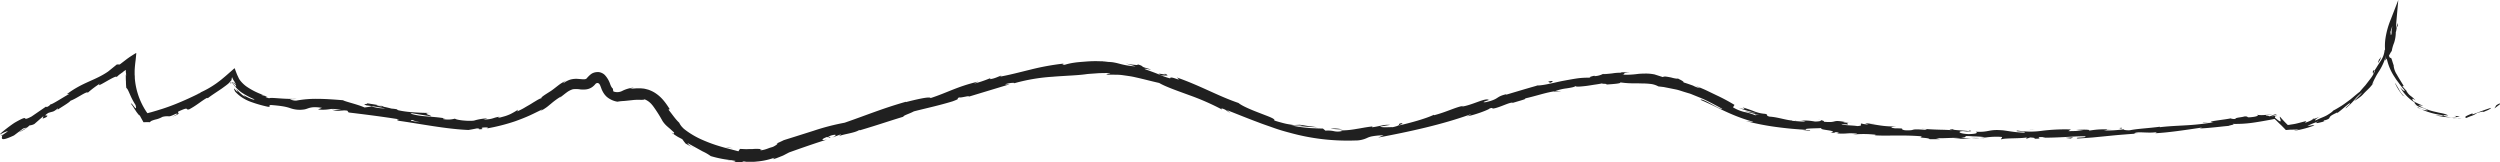 <svg xmlns="http://www.w3.org/2000/svg" viewBox="0 0 1035.11 67.21"><defs><style>.cls-1{isolation:isolate;}.cls-2{mix-blend-mode:multiply;}.cls-3{fill:#202020;}</style></defs><g class="cls-1"><g id="Capa_2" data-name="Capa 2"><g id="Capa_1-2" data-name="Capa 1"><g class="cls-2"><path class="cls-3" d="M1035,43.24c.39-.5-.09-.6-1.5.42a12.31,12.31,0,0,1-.71,1.23C1033.54,44.38,1034.25,43.79,1035,43.24Z"/><path class="cls-3" d="M1023.94,46.86a24.56,24.56,0,0,0-2.6,1.1c-.64.32-.88.64-.17.88,1-.42,1.58-.68,2.21-.88a8.21,8.21,0,0,0,2.18-1.14c1.62-.54,2.91-.75,2.73-.41.5-.39,2.58-.91,3.18-1.77-2.22.62-4.75,1.65-7.55,2.68C1023.26,47.29,1023.83,47,1023.94,46.86Z"/><path class="cls-3" d="M914.79,50.68l1.07,0A10.29,10.29,0,0,0,914.79,50.68Z"/><path class="cls-3" d="M813,54.65c.78,0,1.1-.06,1.15-.12C813.45,54.56,812.86,54.58,813,54.65Z"/><path class="cls-3" d="M795.68,53.34l1,.09A3.26,3.26,0,0,0,795.68,53.34Z"/><path class="cls-3" d="M914.79,50.68l-2.73.07C911.9,51,913.47,50.77,914.79,50.68Z"/><path class="cls-3" d="M1001.15,44.62a11.31,11.31,0,0,0,1.44.65l-1.3-.69A.29.29,0,0,1,1001.15,44.62Z"/><path class="cls-3" d="M957,49.56l.77-.24a4,4,0,0,0,.54-.45Z"/><path class="cls-3" d="M982.66,29.2c-.43.62-.1,1.15,0,1.54a4.22,4.22,0,0,1,.57-1.62C983.1,29.06,982.94,29.07,982.66,29.2Z"/><path class="cls-3" d="M996.64,37.79a6,6,0,0,0,.69.65A8.23,8.23,0,0,1,996.64,37.79Z"/><path class="cls-3" d="M934.81,47.59a.63.63,0,0,0-.34-.15C934.48,47.51,934.61,47.56,934.81,47.59Z"/><path class="cls-3" d="M36.39,38.46c0-.05,0-.05,0-.08C36.19,38.53,36.16,38.59,36.39,38.46Z"/><path class="cls-3" d="M.43,56.26.9,56a.59.59,0,0,0-.06-.33Z"/><path class="cls-3" d="M764,50.59l.14,0C765,50.62,764.51,50.59,764,50.59Z"/><path class="cls-3" d="M481.9,30.33c3.07,1.47-5.41-1-.74,1C480.76,31,485.82,31.88,481.9,30.33Z"/><path class="cls-3" d="M1000.4,44l-1.23-.87A13.43,13.43,0,0,0,1000.4,44Z"/><path class="cls-3" d="M481.16,31.36h0l.48.21Z"/><path class="cls-3" d="M694.28,32.27a2.78,2.78,0,0,0,.68.42C695,32.63,694.8,32.52,694.28,32.27Z"/><path class="cls-3" d="M745.3,49.91,744,49.69C744.49,49.8,744.92,49.86,745.3,49.91Z"/><path class="cls-3" d="M665.36,30.56a10.14,10.14,0,0,0-2,.13l.31,0A5.26,5.26,0,0,1,665.36,30.56Z"/><path class="cls-3" d="M636,35.53a5.33,5.33,0,0,0,.56,0l.91-.25Z"/><path class="cls-3" d="M95.66,34.77l.11-1c0,.2-.12.23-.18.24h0l-.06.1a1,1,0,0,0-.09.16s0,0,0,0l0,0,0,0,0,.07A3.19,3.19,0,0,0,95.66,34.77Z"/><path class="cls-3" d="M1001.31,44.35a1.32,1.32,0,0,1-.91-.31,5.56,5.56,0,0,0,.89.54C1001.41,44.56,1001.47,44.5,1001.31,44.35Z"/><path class="cls-3" d="M664.49,35.09l-4.59.33C661.19,35.35,662.85,35.24,664.49,35.09Z"/><path class="cls-3" d="M287.43,61.17l-1-.48A4.77,4.77,0,0,0,287.43,61.17Z"/><path class="cls-3" d="M646.39,37.71a17,17,0,0,0-2.63.16,2.58,2.58,0,0,0-.5.25Z"/><path class="cls-3" d="M95.77,33.72v0Z"/><path class="cls-3" d="M71.32,48.35c4.36-1.6,1.78-1.44,2.54-2.18,5-2.29,2.55-.49,4.43-.88,3.07-1.61,5.06-3.46,7.29-4.7.22,0,.67-.2.25.23,1.42-1.15,3.69-2.58,6-4.16l1.67-1.22c.28-.2.54-.43.81-.63l.23-.2.14-.13c.18-.18.36-.37.55-.6l.3-.36.17-.21.08-.11s0,0,0,0v.09a2.38,2.38,0,0,1,0,.41,7.54,7.54,0,0,1,.11-.79,4.28,4.28,0,0,1,.22-1.05l0,.12A6.37,6.37,0,0,0,97,33.65c.15.26.28.46.4.71a2,2,0,0,1,.24.74c-.2-.26-.32-.49-.45-.65a1.46,1.46,0,0,0-.24-.25c-.14-.11-.25-.16-.39-.26a6.14,6.14,0,0,0,.4.53c.21.26.45.6.71.87.34,1-.2.47-.82-.41l-.51-.76c-.14-.17-.22-.24-.3-.1a5.61,5.61,0,0,0,.4.59l.06.07.09.12.26.37c.18.24.39.47.58.7A15,15,0,0,0,100,38.28a32.08,32.08,0,0,0,5.3,2.82c.21.45-1.64-.2-3-.91s-2.26-1.29-.44.2a16.27,16.27,0,0,1-4.07-3.62c.49,1,.69,1.26.59,1.28a2.52,2.52,0,0,1-.7-.64c-.59-.68-1.25-1.45-.33.49A15.06,15.06,0,0,0,101,40.84a17.9,17.9,0,0,0,3,1.39,52.45,52.45,0,0,0,7.06,2c1.55-.11-.39-.64,1.15-.75,4.68.36,6.43.78,7.93,1.29a11.76,11.76,0,0,0,6.08.5c1.75-.4,2.42-1.33,7.08-.63l-1.63.68a17.41,17.41,0,0,0,4.83-.12c.92-.15,1.89-.23,5.05.41-1.17.13-4.81-.27-3.9-.09,4,1,3-.11,6.14.29l.56.76c6.47.79,13.68,1.67,20.91,2.84-.44.12-1.71.11-.06.62,9.15,1.29,19.53,3.4,28.73,3.79,1.17-.18,2.33-.4,3.49-.65.81,0,1.52.22.65.36,3.59,0,.16-.37,1.86-.72,2-.18,2.71.09,1.44.41a79.44,79.44,0,0,0,11.88-3c2.15-.77,4.29-1.6,6.23-2.49s3.74-1.83,5.21-2.5c-.29.25-.66.53-1,.79l.82-.44.65-.39c.41-.26.78-.51,1.12-.75.68-.49,1.23-1,1.77-1.42a32.38,32.38,0,0,1,4.26-3.11l-.67.66c1.05-.77,2-1.57,2.89-2.22a8.31,8.31,0,0,1,2.67-1.4,10.85,10.85,0,0,1,3.12.08,11.93,11.93,0,0,0,2.18,0,5.54,5.54,0,0,0,2.51-.86,6.26,6.26,0,0,0,1.18-1l.34-.39a1.15,1.15,0,0,1,.89-.41,1.07,1.07,0,0,1,.81.51,3.5,3.5,0,0,1,.24.42l.23.57c.12.33.25.65.37,1s.36.76.53,1.13a11.71,11.71,0,0,0,.72,1.11,9.39,9.39,0,0,0,.93,1,9.19,9.19,0,0,0,4.39,2,19.44,19.44,0,0,1,2.72-.3c1.19-.1,2.55-.26,3.79-.39,2.39-.25,4.27.13,4.72-.3a7.1,7.1,0,0,1,2.43,1.55,5.39,5.39,0,0,1,.66.72,6.6,6.6,0,0,1,.56.7,56.09,56.09,0,0,1,3.79,6,10.68,10.68,0,0,0,2.08,2.35c.37.34.8.68,1.24,1.08l1.53,1.4-.39.49a20.88,20.88,0,0,0,1.87,1.24c.63.37,1.25.64,1.87,1l.68.94.72.89c.84.45,1.66.94,2.54,1.32-1-.54-1.93-1.47-1.69-1.52l6.16,3.4a19.4,19.4,0,0,1,3.36,1.95,46.52,46.52,0,0,0,10.38,1.84,10.55,10.55,0,0,1-3.44,0c.71,0,1.25.1,1.67.15a9.28,9.28,0,0,1,.95.1c.44.07.54.17.63.26s.16.19.54.27a7.67,7.67,0,0,0,.84.09c.39,0,.89,0,1.55-.06-.69-.17.4-.35.52-.47l1.1.18,1.38,0,1.57,0c.56,0,1.13-.09,1.72-.14a28.44,28.44,0,0,0,7-1.57l-.69.65c.49-.14,1-.26,1.47-.43l1.45-.57c.48-.2,1-.37,1.46-.6l1.42-.74.92-.48,1.37-.49,2.82-1c3.79-1.32,7.69-2.66,11.66-3.9-2.9.71-2.47-.2-.16-1l1.12.33c1.39-.85-2.5.53.44-.91,3-.85,2.21.09.57.82l3.55-1.33c.27.12-.55.48-.7.79,1.36-.85,6.43-1.28,8.37-2.59l.26.12c8-2.38,11.54-3.66,18-5.62,0-.57,2.55-1.21,4.36-2.22,4.83-1.24,10.27-2.39,16-4.14,4-1.46,1-.8,2.78-1.66.44.4,6.18-1.31,3.3-.09L418,34.91c-1,0-2.1.22-1.59-.1,1.58-.49,3.7-.66,3.52-.37l-.41.15a76.35,76.35,0,0,1,16.26-2.81c5.57-.47,10.82-.53,14.79-1.19a3.5,3.5,0,0,0-.45.07c1.38-.13,2.75-.2,4.14-.31s2.76-.08,4.15-.13c3.8.26-2.3.28.49.72,1.12-.08,2.17,0,3.18,0s2,.07,2.88.2c1.83.27,3.53.46,5.14.86,3.25.71,6.25,1.54,9.86,2.35,2.52,1.5,7.28,3.16,12.3,5a102.85,102.85,0,0,1,13.71,6l-.28-.51c2,.48,2.18,1.16,3.54,1.81-.1-.33-1.91-1.15-.67-.84,4,1.56,8.09,3.24,12.28,4.79,2.07.82,4.22,1.51,6.35,2.28s4.31,1.42,6.54,2A89.34,89.34,0,0,0,561,58.17,11.34,11.34,0,0,0,566.28,57a8.46,8.46,0,0,1,2.15-.61,28.38,28.38,0,0,1,4.42-.38l-2.24.95c13-2.45,26.49-5.36,38.53-9.72a5.74,5.74,0,0,1-1.84.92c2.73-.32,9.53-2.87,9.46-3.26,1.9-.53.54.21,1.76,0,2.66-.49,6.29-2.51,7.8-2.42.25,0-.68.36-1.14.53.8-.35,2.77-.89,4.31-1.35s2.66-.81,1.78-.87c4.65-1,8.73-2.5,12.49-3a20.31,20.31,0,0,1,4.92-1.21c1.79-.28,3.36-.54,3.67-1-.09.47,2,.28,4.43,0,1.22-.15,2.54-.4,3.75-.57s2.28-.36,3-.53c-1,.36,2.59.05,1.46.53,3.35-.23,6.42-.45,5.83-.91a36.61,36.61,0,0,0,4.61.39c.76,0,1.51,0,2.24,0l2.13.06a32.28,32.28,0,0,1,3.85.23,9,9,0,0,1,3,1l1.84.21c.61.07,1.2.23,1.8.33l3.54.71c1.18.24,2.29.65,3.42,1l1.69.51a11.6,11.6,0,0,1,1.66.57l3.21,1.3c.53.22,1.07.43,1.59.66l1.55.75c2.06,1,4.09,2.14,6.15,3.23-.37.32-2.63-.94-4.75-2.1a32,32,0,0,0-2.89-1.44c-.79-.32-1.33-.39-1.34-.15,7.68,3.3,12.33,6.32,21,8.84,2.21.72-1.38,0-2.19-.07a101.83,101.83,0,0,0,12.83,2.49c4.12.55,8.07.92,12,1.1a6.85,6.85,0,0,1-1.68.07c1.54.13,3.54.51,3.41.08l-1.5-.05c-2.37-.86,6.19-.57,6.49-.89-2.7.93,7.63,1,3.37,2.09,1,0,2.3-.07,2.09-.36,1.49.21,1.95.42.4.59,5.5.26,3.59-.31,8.56.07,0,.19-1,.2-1.58.39a42.58,42.58,0,0,1,9.29.08c-.26.1.22.29-1,.2,3.61.26,6.71.12,9.88.12s6.42,0,10.38.36c-2.38.77,2.68.4,3.07,1.16l4.27,0-1.7-.43c3.73.17,7-.33,10.25,0l-2.78.23,7,0-4-.39c3.78-.29-.39-.95,4.57-.62-1,.06,3.73,0,5.67.5h0a30.39,30.39,0,0,1,6.51-.23c.71.24-.58.82-.12,1,1.83-.63,8.75-.22,11.05-.9-.77.16-.8.55-.55.63l1.52-.51c1.73.15,2,.2,1.71.53,5.21,0-1.66-.91,4.51-.64a11.9,11.9,0,0,1-1.25.22c3.1,0,6.09-.1,9-.26s5.79-.36,8.64-.34c1.71.68-5,.37-3,.93,2.05-.11,4.14-.27,6.24-.43l6.31-.62c2.1-.21,4.2-.41,6.26-.57s4.1-.34,6.08-.43l-1.48,0c1-1.15,6,.13,9.92-.7-1,.16-1.24.7-1,.56,5.44-.32,11.08-1.15,19.25-2.37l-1,.37c1.61,0,3.71-.22,5.85-.42s4.3-.47,6-.61c1-.39,3-.58,1.72-.84a50.36,50.36,0,0,0,9.19-.6c1.48-.22,2.94-.47,4.39-.73l2.15-.39.54-.1.36-.08.75-.15.78.71,1,1,1.06,1,1.19,1.21.64.68.92-.08.92-.07.78,0c1-.07,2,0,3-.13-.28.06-.59.15-.88.23s-.57.11-.78.16c-.43.11-.59.19-.13.14a43.16,43.16,0,0,0,8-2.16c-.77-.24-1.12.07-2.86.24a15.86,15.86,0,0,1,2.1-1c.88-.37,1.89-.71,2.8-1.14a7.75,7.75,0,0,0-1.32.79c-.1.12.09.16.43.14.68-.09,2-.45,2.76-.64-.3,0,.14-.38,0-.46a5.1,5.1,0,0,0,1.91-.64,1.22,1.22,0,0,0,.47-.59,2,2,0,0,1,.7-.77,6.72,6.72,0,0,1,.94-.55c.41-.22.94-.45,1.57-.8l-.13.37c.88-.64,1.69-1.31,2.53-2s1.62-1.41,2.57-2.08c1.1-.18-1.66,1.61-1.52,2.06.64-.51,1.25-1.07,1.84-1.64a21.13,21.13,0,0,0,1.67-1.75c.52-.61,1-1.19,1.59-1.73.27-.26.56-.52.85-.76s.56-.5.86-.73c-.21.28-.45.59-.72.9l-.88.9c-.6.61-1.2,1.21-1.66,1.75a26.12,26.12,0,0,0,2.79-1.93c.63-.51,1.06-1.08,1.93-1.94l-.17.17c.65-.68,1.37-1.3,2-2l1.84-2.16-1,1.05a23,23,0,0,1,1.36-2.93c.49-1,1.07-1.89,1.68-2.85a23.82,23.82,0,0,0,2.91-6.9c-1.27,5.32.12,1,.52,1.63.72-1.25,1.71-3.25,1.63-2.61a15.31,15.31,0,0,1,1-3.6,14.42,14.42,0,0,0,.71-4.51c.28-.12.33-2.85.77-2.19.21-3.53-.42.8-.63.46a26.62,26.62,0,0,1,.13-3L993,0l-3.08,7.94a34.11,34.11,0,0,0-2.23,7.93,20.48,20.48,0,0,0,.75,9.27,21.78,21.78,0,0,0,2.93,6.61l.78,1.2.91,1.22c.31.43.64.89,1,1.36s.78,1,1.31,1.57c.52.88.13.68-.41.24a6.12,6.12,0,0,1-.78-.74c-.21-.25-.37-.42-.37-.42a18.05,18.05,0,0,0,6.23,6.43c-.62-.23-.18.26.5,1a5.69,5.69,0,0,0,2.08.89,11.22,11.22,0,0,1,2.56,1.2,9.52,9.52,0,0,1-2.65-.44,30.16,30.16,0,0,0,8.82,2.42c.75.49-1.95.16-3.08,0l1.38.34,1.52.26a27.7,27.7,0,0,0,3.08.31c1,0,1.91,0,2.64-.08a5.88,5.88,0,0,0,1.54-.37c-.75-.06-1.48-.06-2.22-.19,1.25,0,.65.49-.3.54a8,8,0,0,1-3.3-.28,2,2,0,0,1-1.09-.62,19.85,19.85,0,0,0,2.18.21,8,8,0,0,0-2.27-.82c-.47-.12-1-.21-1.55-.32s-1.12-.27-1.72-.4a22.54,22.54,0,0,1-6.85-2.7l2,.21c-.68-.28-1.4-.52-2.07-.85s-1.36-.66-2-1.05c-.59-.81-.77-1.53.93-.29-2.07-2.26-2.29-1.54-3.74-3.78-.13-.27,0-.19.18,0a26.33,26.33,0,0,1-2-2.2c.48.37.19-.73,1.15.81-1.39-2.25-2.51-4-3.36-5.54a8.29,8.29,0,0,1-1.34-3.79l.18.41c-.31-.86-.53-1.52-.67-2s-.27-.86-.36-1.09c-.2-.47-.26-.5-.37-.45s-.44.45-1.14-2.35l.62-1.95.77-1.86a6.74,6.74,0,0,1-.57-.75c.09-.76.26-2.26.49-1.94.08-2.86-.34.44-.45-1.26.46-1.52,1.06-3.48,1.73-5.28l-.55-.12c-.12,1.31-.23,2.57-.39,3.54,0,.24-.08.47-.13.67a4.75,4.75,0,0,1-.2.54,1.3,1.3,0,0,1-.45.61c.19,1.39,1.06-3.41.58.53-.65.45-.75,1.59-1,3-.16.7-.31,1.47-.53,2.26-.1.4-.22.8-.36,1.19a7.19,7.19,0,0,1-.58,1.14,3.6,3.6,0,0,1,.15-1.06c.08-.39.15-.77.2-1,.09-.51.06-.46-.71,1a9,9,0,0,1-1.46,4.12l-1.42,2.2-.64,1.05c-.22.33-.43.65-.6.95.14.13,0,.52-.28,1.11a13.55,13.55,0,0,1-1.4,2.23l-2.14,2.78c-.83.92-1.67,1.87-2.43,2.8.05-.16-1.66,1.31-3.82,3.11-1.15.82-2.37,1.78-3.62,2.58s-2.45,1.49-3.43,2l.05-.16c-.18.51-1.3,1.28-2.73,2.13A20.38,20.38,0,0,1,961,48.84c-.83.35-1.64.79-2.42,1.06,0-.23.11-.41.43-.67a11.47,11.47,0,0,1,1.6-1,23.15,23.15,0,0,1-2.86,1.11,8,8,0,0,1-1.22.68l-.93.39a7.46,7.46,0,0,1-1.26.41c.2-.24.42-.44.61-.7-2,.42-3.94,1.14-6.14,1.4l-1.3.22-.28,0-.2-.19-.41-.41-.6-.61-.66-.7-.66-.73-.7-.8c-.24.12.25,1.14.29,1.66,0,.26-.07.39-.44.22a5.16,5.16,0,0,1-.77-.51c-.33-.25-.69-.55-1.14-.94v-.11a.45.45,0,0,1,.17-.49c.13-.08.43,0,1,.55l-.92-.78a10.52,10.52,0,0,1-1.75.24l1.87-.59.63.45-.57-.63a3.35,3.35,0,0,0-1.51.4,3.49,3.49,0,0,1-1.41.38c0-.4-1.49-.08-1.25-.43.25-.05.68-.07,1.15-.11l.69-.07.34-.06.38-.1-1,.1-.87.06c-.58,0-1.15.08-1.68.1a14,14,0,0,1-2.44-.07c.22.2.07.53-1.54.8-4.18.59-1.49-.28-4-.15-1,.39-3.68.42-3.68,1a3.94,3.94,0,0,1-2-.21c-2.14.53-10.12,1.25-7.61,1.6l.56,0-.35.06h0a97.08,97.08,0,0,1-10.94,1.21c-3.71.22-7.42.35-10.95.79v-.2c-4.21.6-9.4.81-12.4,1.47-1.25.08-3-.16-2.45-.43a46.25,46.25,0,0,1-8.27.5c3.23-.52-1.14-.25,3.32-.43-4.22,0-5.18-.19-9.67.54,1.51-.56-3.2-.51-5.19-.29l3,.25c-2.24.16-4.21.19-6.21.22l1.06-.7a76.11,76.11,0,0,0-11.8.53,33.59,33.59,0,0,1-10.27-.07c-2.28.48,4.68.31,2.65.86-4-.07-8.1-1-9.34-1-5.42-.42-5.06.92-10.74.61.72.24,1.4.9-2.85,1-4-.19-4.86-1.12-2.35-1.25,1,0,1.41.1,1.37.17,1.28-.05,3-.11,1.4-.4l-.52.22c-2-.29-7.42-.41-6.12-.77-3,.15-1.3.36.92.54-2.54-.24-4.52-.29-6.52-.34s-4-.13-6.64-.35c.83.16,1.58.47.75.43-7.65-.63-3.39.35-8.6.16-2.93-.53,1.11-.8-4.14-.8-3.18-.43-.64-.67.64-.79a38.62,38.62,0,0,1-6.57-.37c-1.95-.27-3.65-.62-5-.76h2.51c-1.5,0-2.73-.1-4-.19l1.39.58c-1.46-.19-2.71-.29-2.66-.48-1.54.2,1.1.87-1.94,1.07-2-.36-6-.22-6.62-.91,6.14.76-.63-.68,4.59-.35a25.4,25.4,0,0,1-3.7-.32c-.21-.09.22-.11.62-.11-5.83-1.1-2.76.46-8.87-.11.81-.28-1.35-.79-2.35-.82,2.46.24,1.12.72-1.17.75-3.88-.69-4.27-.25-6.31-.5l2.32.38c-.83.27-2.78,0-5.52-.17-.2-.3,2.5.08,1.54-.15-3.11.3-6.78-1.36-10.95-1.61-1.87-.56-.08-.68-1.71-1.14a15.14,15.14,0,0,1-4.68-1.08c-1.19-.46-2.38-.92-4.63-1.59.54.47.9.68.69.7a14.11,14.11,0,0,1-2.62-.61,43.83,43.83,0,0,0,7.6,2.19,48.53,48.53,0,0,1-5.09-.8,56.82,56.82,0,0,0,6.35,1.58c-2.48-.17-2.22-.25-1.17.42a26.63,26.63,0,0,0-4.81-1.52,16.28,16.28,0,0,1-5-2l.63-1a76.75,76.75,0,0,0-7.33-3.93c-1.3-.62-2.66-1.28-4.16-2s-3.16-1.33-4.93-2.2l2.23,1.22a10.12,10.12,0,0,1-2.95-1.06c-1.32-.47-2.8-1-4-1.35.34-.28-1.1-1-2.11-1.49a12.38,12.38,0,0,1-2.89-.51c-.76-.16-1.55-.31-2.2-.39a2.37,2.37,0,0,0-1.38.18l-3.37-1.08a17.82,17.82,0,0,0-3.89-.36c-1.07,0-2,.06-2.86.13a37.49,37.49,0,0,1-6.52.34c1.82-.39-.94-.73,3.13-.95-2-.06-3.86-.16-3.88.14a19.19,19.19,0,0,0-3.47.26c-.74.09-1.5.16-2.19.22a8.58,8.58,0,0,1-1.78.06,8.34,8.34,0,0,1-3.31.86c-.26-.06,0-.2,0-.2s-3.46.7-1.46.87a34.27,34.27,0,0,0-5.4.21c-2,.28-4.06.67-6.13,1.05s-4.08.92-5.94,1.26a30.4,30.4,0,0,1-4.89.73c-4.21,1.17-9.23,2.69-13,3.81.21-.18,0-.19.69-.36-5.34,1.18-2.9,2-8.95,3.41-3.21.31,3-1.29,1.09-.95-1.2-1-7.1,2.36-11.29,2.82l.94-.36c-3.17.49-7.28,2.68-12.31,3.93,0,0,.21-.18,0-.2-3.25,1.56-9.72,3.36-14.58,4.45,1.42-.79,2.17-.68,1.14-1-2.18.49.81.7-3.56,1.67-1.48-.06-4.68.25-5.18-.28,1.38-.18,2.75-.45,4.12-.67a10.91,10.91,0,0,0-3.77.32c-1.33.25-2.67.58-3.76.66l.24-.35c-3.16.37-4.75.76-6.42,1-.83.15-1.68.29-2.75.42S556.75,54,555,54l.71.23a7.11,7.11,0,0,1-3.46.07,11.36,11.36,0,0,0-3.45-.2l-1.06-.88c-1.25,0-3.4-.08-5.82-.23a59.31,59.31,0,0,1-7.25-1.06c.65,0,1.45.08,2.34.18s1.89.14,2.9.24c2,.25,4.1.28,5.7.35l-2.32-.31-1.4-.16L540.48,52a37.79,37.79,0,0,0-4.33-.52,29.74,29.74,0,0,1,3.16.52c-.76,0-1.59,0-2.46-.08s-1.8-.23-2.79-.39a26,26,0,0,1-3.09-.66c-1.08-.29-2.21-.59-3.39-1,.33-.3-.26-.73-1.37-1.23s-2.75-1.09-4.49-1.78c-3.51-1.33-7.5-3-8.93-4.23-8.28-2.79-15.81-7.18-25.61-10.58,3.07,2.32-2.87-1-2.66.41a24.42,24.42,0,0,1-3.35-1.09c-2.24-1-4.55-1.79-6.86-2.64-.81-.34-.23-.31.53-.18s1.7.33,1.62.17c-2.56-.74-3.11-.9-3.39-1.15s-.37-.43-2.08-.95c.31.29-.17.34-1.11.24a30.37,30.37,0,0,1-3.84-.58c1.39.41,2.78.78,4.15,1.22a33.28,33.28,0,0,1-6.87-1.16,25.11,25.11,0,0,0-2.66-.57,24.59,24.59,0,0,0-4.32-.1l2.4-.28c-1,0-2.35,0-3.93-.05s-3.36,0-5.13.14-3.53.25-5.08.5a23.8,23.8,0,0,0-3.78.86c-.68-.07-1.61-.3.06-.57a103,103,0,0,0-14.25,2.56c-4.67,1.14-9.06,2.3-12.54,2.89l.6-.46c-1.62.51-2.72,1.26-4.83,1.52.07-.14.58-.46-.18-.28a47.1,47.1,0,0,1-6.38,2.13l1.74-.85c-8.59,2-12.73,4.56-19.73,6.83-.23-.85-6.93.83-10.28,1.67l.08-.15c-9.82,2.79-16.44,5.6-25.4,8.68a96.19,96.19,0,0,0-12.94,3.36l-7.91,2.5L325,57.88l-.35.11a2.71,2.71,0,0,0-.39.17l-.57.28-.78.36a12.22,12.22,0,0,1-1.52.63c1.29-.33.09.7-1.35,1.37-.49.18-1.1.31-1.68.53a18.19,18.19,0,0,1-1.75.6c-1.11.29-1.94.45-1.84,0l.73-.12a15.3,15.3,0,0,0-3.92-.09c-.84,0-1.72,0-2.6.05l-2.6-.12-.64,1c-2.18-.6-4.66-1.18-7.22-1.94a60.46,60.46,0,0,1-7.6-2.75,34.81,34.81,0,0,1-6.4-3.59c-.44-.32-.86-.63-1.24-.94s-.63-.61-.91-.89a7.23,7.23,0,0,1-1.16-1.75c-1.51-1.34-3-3.64-4.45-5.39l.54-.21c-1.71-2.68-3.34-4.94-6-6.67a11.76,11.76,0,0,0-2.18-1.12A6.07,6.07,0,0,0,267.9,37a13.19,13.19,0,0,0-1.31-.31l-1.38-.13-.73,0-.72,0-1.51.1c-.49.05-1,.12-1.44.19a15.71,15.71,0,0,1,1.61-.58,13.39,13.39,0,0,0-4.66,1.31,4.5,4.5,0,0,1-3.77.29,3.28,3.28,0,0,1-.2-1.12l-.32-.32-.28-.39a7.72,7.72,0,0,1-.5-1.06A10.39,10.39,0,0,0,250.36,31a4.47,4.47,0,0,0-2.23-1.12,4.09,4.09,0,0,0-1.26,0,4.28,4.28,0,0,0-1.22.3c-1.48.5-3.12,2.84-3,2.48a2.27,2.27,0,0,1-1,.17c-.58,0-1.37-.1-2.3-.16A9.1,9.1,0,0,0,236,33a9.73,9.73,0,0,0-2.77,1.49c.08-.16.09-.56,1.53-1.27A17.42,17.42,0,0,0,231,35.47l-1.75,1.36c-.55.42-1,.76-1.6,1.12-2.17,1.38-4.17,2.59-3.29,2.79-.11-.16-.6,0-1.33.38-.36.18-.82.46-1.25.72s-.91.54-1.4.85c-1,.66-2.12,1.24-3.19,1.89s-2.16,1.15-3.07,1.55l.38-.73a30.57,30.57,0,0,1-3.11,1.81c-.47.22-1,.43-1.67.68s-1.55.46-2.68.77c-1.12.12-1-.23.43-.41-3.68.39-2.75,1.11-7.29,1.27.55-.16,1.1-.32,1.64-.51a22,22,0,0,0-5.59.93c-2.43.31-7.33-.23-7.86-.82a10.58,10.58,0,0,1-4.94.17c-.29-.22.55-.25,1-.27-6.38-1-9.66-.58-14-1.84-.06-.2-.34-.34-.69-.46,5.09.9,9.19,1.48,8.8,1.46.07-.49-4-1.19-.66-1.41-3.33-.06-9.12-.19-13.1-1.16a3.87,3.87,0,0,1-.5-.27h.43a15.8,15.8,0,0,0-2.56-.37c-1.27-.32-2.07-.53-3.3-.76-.4-.51-4.71-1.08-6.79-1.44.08.58-2.62,0-.15.92-.33-.09.4,0,1.78.21.31,0,.68.09.89.1l-.15,0,5.14.88a18,18,0,0,1-5.66-.79c-1.12.17-2.35.35-3,.41-2.7-1.26-8.15-2.46-8.87-3-3.23-.25-7-.56-10.58-.57a44.22,44.22,0,0,0-8.69.71,4.71,4.71,0,0,1-2.71-.59,24.11,24.11,0,0,0,2.83-.12,66.42,66.42,0,0,1-6.74-.17c-2.29-.14-4.22-.36-4.71-.07-2.16-.62-1.48-.69-1.06-.68s.61,0-2.29-.72h.84a28.61,28.61,0,0,1-7-3.56,12.93,12.93,0,0,1-2.46-2.38L99.22,33a4.24,4.24,0,0,1-.38-.65L98.21,31c-.38-.95-.74-1.84-1-2.67l-.2,0c-.09.06-.18.16-.27.23l-.55.49L95.1,30c-.7.62-1.39,1.23-2.07,1.8l-.89.74c-.25.22-.51.43-.78.64-.54.41-1.08.83-1.65,1.24a38.66,38.66,0,0,1-8,4.41,5,5,0,0,1,1.52-.54c-3.45,1.74-7,3.38-10.66,4.84q-2.75,1.1-5.56,2c-1,.29-1.88.61-2.84.87l-1.43.42-1,.26-.5.14c-.08,0-.18.06-.24,0l-.15-.21c-.18-.27-.38-.53-.55-.82s-.46-.71-.68-1.12-.48-.84-.69-1.28a29.17,29.17,0,0,1-2.11-5.38,28.71,28.71,0,0,1-1-5.63c0-.47,0-.95-.07-1.42,0-.23,0-.47,0-.7s0-.66,0-1c.06-1.41.21-2.89.42-4.49L56.44,22h-.18l-.32.18-.6.37-1.05.67c-.65.42-1.2.81-1.71,1.18l-3,2.3c-.2,0-.47,0-.65,0l-.56,0-3.6,2.91C39.38,33.35,34.28,34,27.67,39l1.12-.18c-2.58,1.42-7.95,4.92-7.76,4.27a3.73,3.73,0,0,1-1.72,1.25l-.24-.22-6,4.12c-5,2.64.12-1.52-7,2.56C3.53,52.46-.92,56,.17,55.59,1.24,55,3,54.18,3.22,54.4L.9,56c0,1.06-1.34,3,4.9.07l3.83-2.89,1.55-.39-3.45,2a13.48,13.48,0,0,0,4.5-2.87,5,5,0,0,0,2-.58l3.59-3.13c.68,0-1.45,1.68,1.37.27,1.68-1.47-2.23.35.77-1.71,2.18-.79,1.78-.16,3.91-1.82.44,0,0,.44-.83,1.06,1.91-1.45,5.38-3.29,6.19-4.33,2.32-.75,6.88-4.18,7.13-3.3a40.08,40.08,0,0,1,5.14-3.86c-2.92,2.93,7.11-4.08,6.77-2.57a10.58,10.58,0,0,1,1.3-1.17l.87-.63.23-.16c.08,0,.2-.13.18-.13l.11-.11a6,6,0,0,1,.57-.43l.34-.22L52,29c.06,0,.14-.11.11,0a5.34,5.34,0,0,0,0,.89,3.31,3.31,0,0,0,.09.48l0,.14,0,.41c0,.27.09.53.13.79,0-.16-.13-.38-.19-.63a2.63,2.63,0,0,1-.06-.39l0-.19s0,0,0-.06c0,1.52,0,2.5.07,3.34a25.55,25.55,0,0,0,.15,2.66c.43.12.94,1.37,1.59,2.84a28.71,28.71,0,0,0,2.24,4.2c.48,1.86,0,1.46-.57.73s-1.28-1.81-1.38-1.1c.25-.21,1,1.29,1.9,2.58a13.83,13.83,0,0,0,1.16,1.6c.45.58.66.73.51.24.48,1,.9,1.71,1.21,2.27l.4.73,0,.08h.07l.14,0,.26,0a13.21,13.21,0,0,1,2.22,0,2.07,2.07,0,0,1,1-.7l.59-.22.6-.17a10.19,10.19,0,0,0,3-1.12,7.35,7.35,0,0,1,2.69-.24c.34,0,.71,0,2.78-1C75,46.62,71.32,48.35,71.32,48.35Zm94,.85h0l-2.13-.35Zm8.7,1.47L170.2,50c-.28-.24.09-.39,1-.23C170.66,49.86,172.7,50.3,174,50.67Zm-17.66-7.05a4.24,4.24,0,0,1,2,.5c-.65-.1-1.41-.22-2.42-.36a1,1,0,0,0-.17,0A1.37,1.37,0,0,1,156.31,43.62Z"/><path class="cls-3" d="M153.71,43.91c-.2,0-.31,0-.57-.06l.79.27.52-.09Z"/><path class="cls-3" d="M916,50.65h-.18a3.15,3.15,0,0,1,.39,0A2,2,0,0,1,916,50.65Z"/><polygon class="cls-3" points="278.64 55.45 278.73 55.34 278.04 54.8 278.64 55.45"/><path class="cls-3" d="M962.22,50.31a2.17,2.17,0,0,0,.66-.12A2.42,2.42,0,0,0,962.22,50.31Z"/><path class="cls-3" d="M979.49,38a29.07,29.07,0,0,0,2.14-2.16l-.62.68-.58.56Z"/><path class="cls-3" d="M988.7,24.34a.82.82,0,0,0-.1-.4l0,0Z"/><path class="cls-3" d="M746,53.77l-.62-.05C743.91,53.68,744.9,53.74,746,53.77Z"/><path class="cls-3" d="M822.13,56.92c-.81.1-1.61.19-2.45.25C821,57.22,822.09,57.24,822.13,56.92Z"/><path class="cls-3" d="M665,35.05h0l-.51.05Z"/><path class="cls-3" d="M816.14,57.12a22.43,22.43,0,0,0,3.54.05A34.8,34.8,0,0,0,816.14,57.12Z"/><path class="cls-3" d="M1015.49,49.15l.82.07s0-.07.1-.09Z"/><path class="cls-3" d="M1016.41,49.13a7,7,0,0,0,.91-.05A5.71,5.71,0,0,0,1016.41,49.13Z"/><path class="cls-3" d="M1019.21,48.9l-1.89.18A6.58,6.58,0,0,0,1019.21,48.9Z"/><path class="cls-3" d="M995.63,39.77l-.33-.05A.32.32,0,0,0,995.63,39.77Z"/><path class="cls-3" d="M991.59,34.3A21.2,21.2,0,0,0,995,39.67l.27,0a9.37,9.37,0,0,1-1.89-2.48c-.33-.58-.67-1.15-1-1.67A6.63,6.63,0,0,0,991.59,34.3Z"/><path class="cls-3" d="M990,9.26l.12-.91,1.81.41-.8,2-.62,2.08c.45-.84,1-1.9.49.38,1-2.91,1-2.74.73-2.55s-.65.53.22-1.91l-1.86-.42C990.05,8.6,990,8.91,990,9.26Z"/><path class="cls-3" d="M985.4,24.88c1.1-2.61-.26-.08-.34-.29C984.41,26.25,984.25,26.67,985.4,24.88Z"/><path class="cls-3" d="M878.28,53.4l.26-.52C876.31,53.07,878.53,53.08,878.28,53.4Z"/><polygon class="cls-3" points="855.21 57.11 857.4 57.35 858.43 56.84 855.21 57.11"/><path class="cls-3" d="M841.42,53.79l1-.1c-1.25.1-2.49.15-3.73.23Z"/><path class="cls-3" d="M641,33.81l.81.47C643.27,33.86,643.44,33.1,641,33.81Z"/><path class="cls-3" d="M555.81,53.6a14,14,0,0,0-4.87-.33A47,47,0,0,0,555.81,53.6Z"/><path class="cls-3" d="M301.72,61.25l1.68.1c-1-.16-2.09-.23-3.12-.45A14.38,14.38,0,0,0,301.72,61.25Z"/></g></g></g></g></svg>